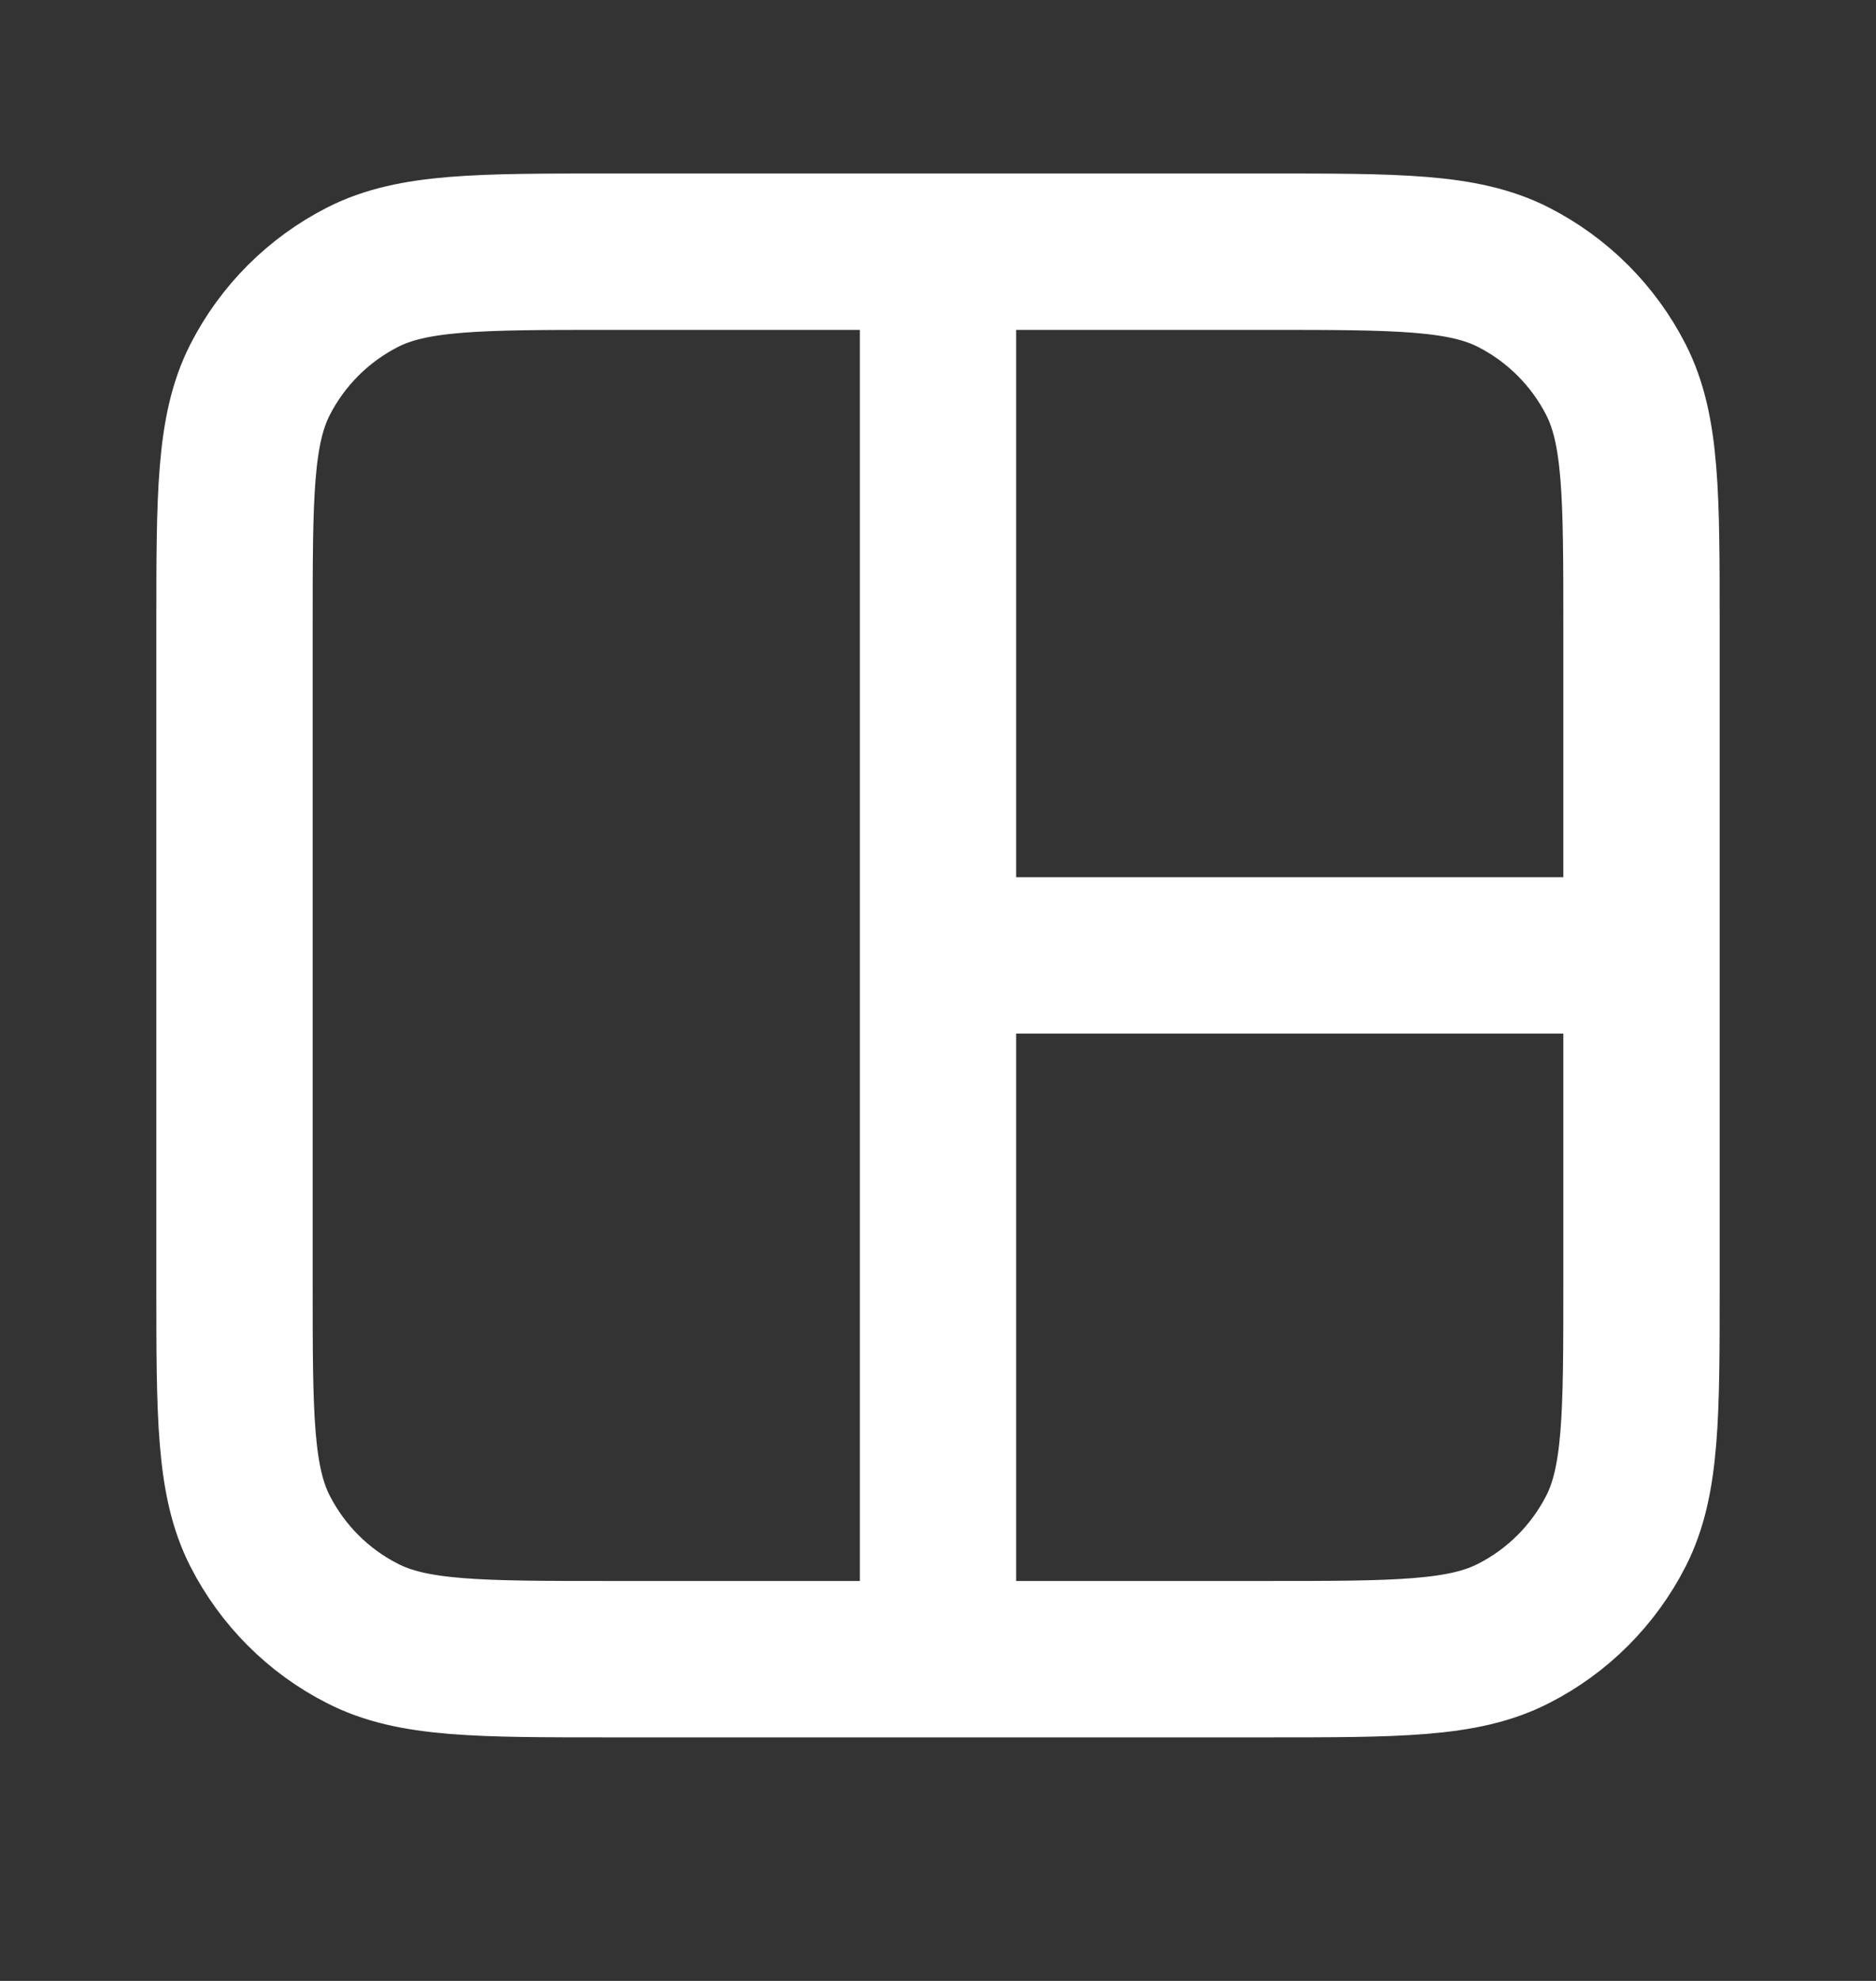 <svg width="18" height="19" viewBox="0 0 18 19" fill="none" xmlns="http://www.w3.org/2000/svg">
<rect x="0" y="0" width="18" height="19" fill="#333333" stroke="none"/>
<path d="M9 9.164L15.75 9.164M9 2.414L9 15.914M5.85 2.414H12.15C13.41 2.414 14.04 2.414 14.521 2.659C14.945 2.875 15.289 3.219 15.505 3.642C15.75 4.123 15.75 4.753 15.75 6.014V12.314C15.75 13.574 15.75 14.204 15.505 14.685C15.289 15.108 14.945 15.453 14.521 15.668C14.04 15.914 13.41 15.914 12.15 15.914H5.85C4.59 15.914 3.96 15.914 3.479 15.668C3.055 15.453 2.711 15.108 2.495 14.685C2.25 14.204 2.25 13.574 2.25 12.314V6.014C2.25 4.753 2.25 4.123 2.495 3.642C2.711 3.219 3.055 2.875 3.479 2.659C3.96 2.414 4.59 2.414 5.85 2.414Z" stroke="white" stroke-width="1.5" stroke-linecap="round" stroke-linejoin="round"/>
</svg>
